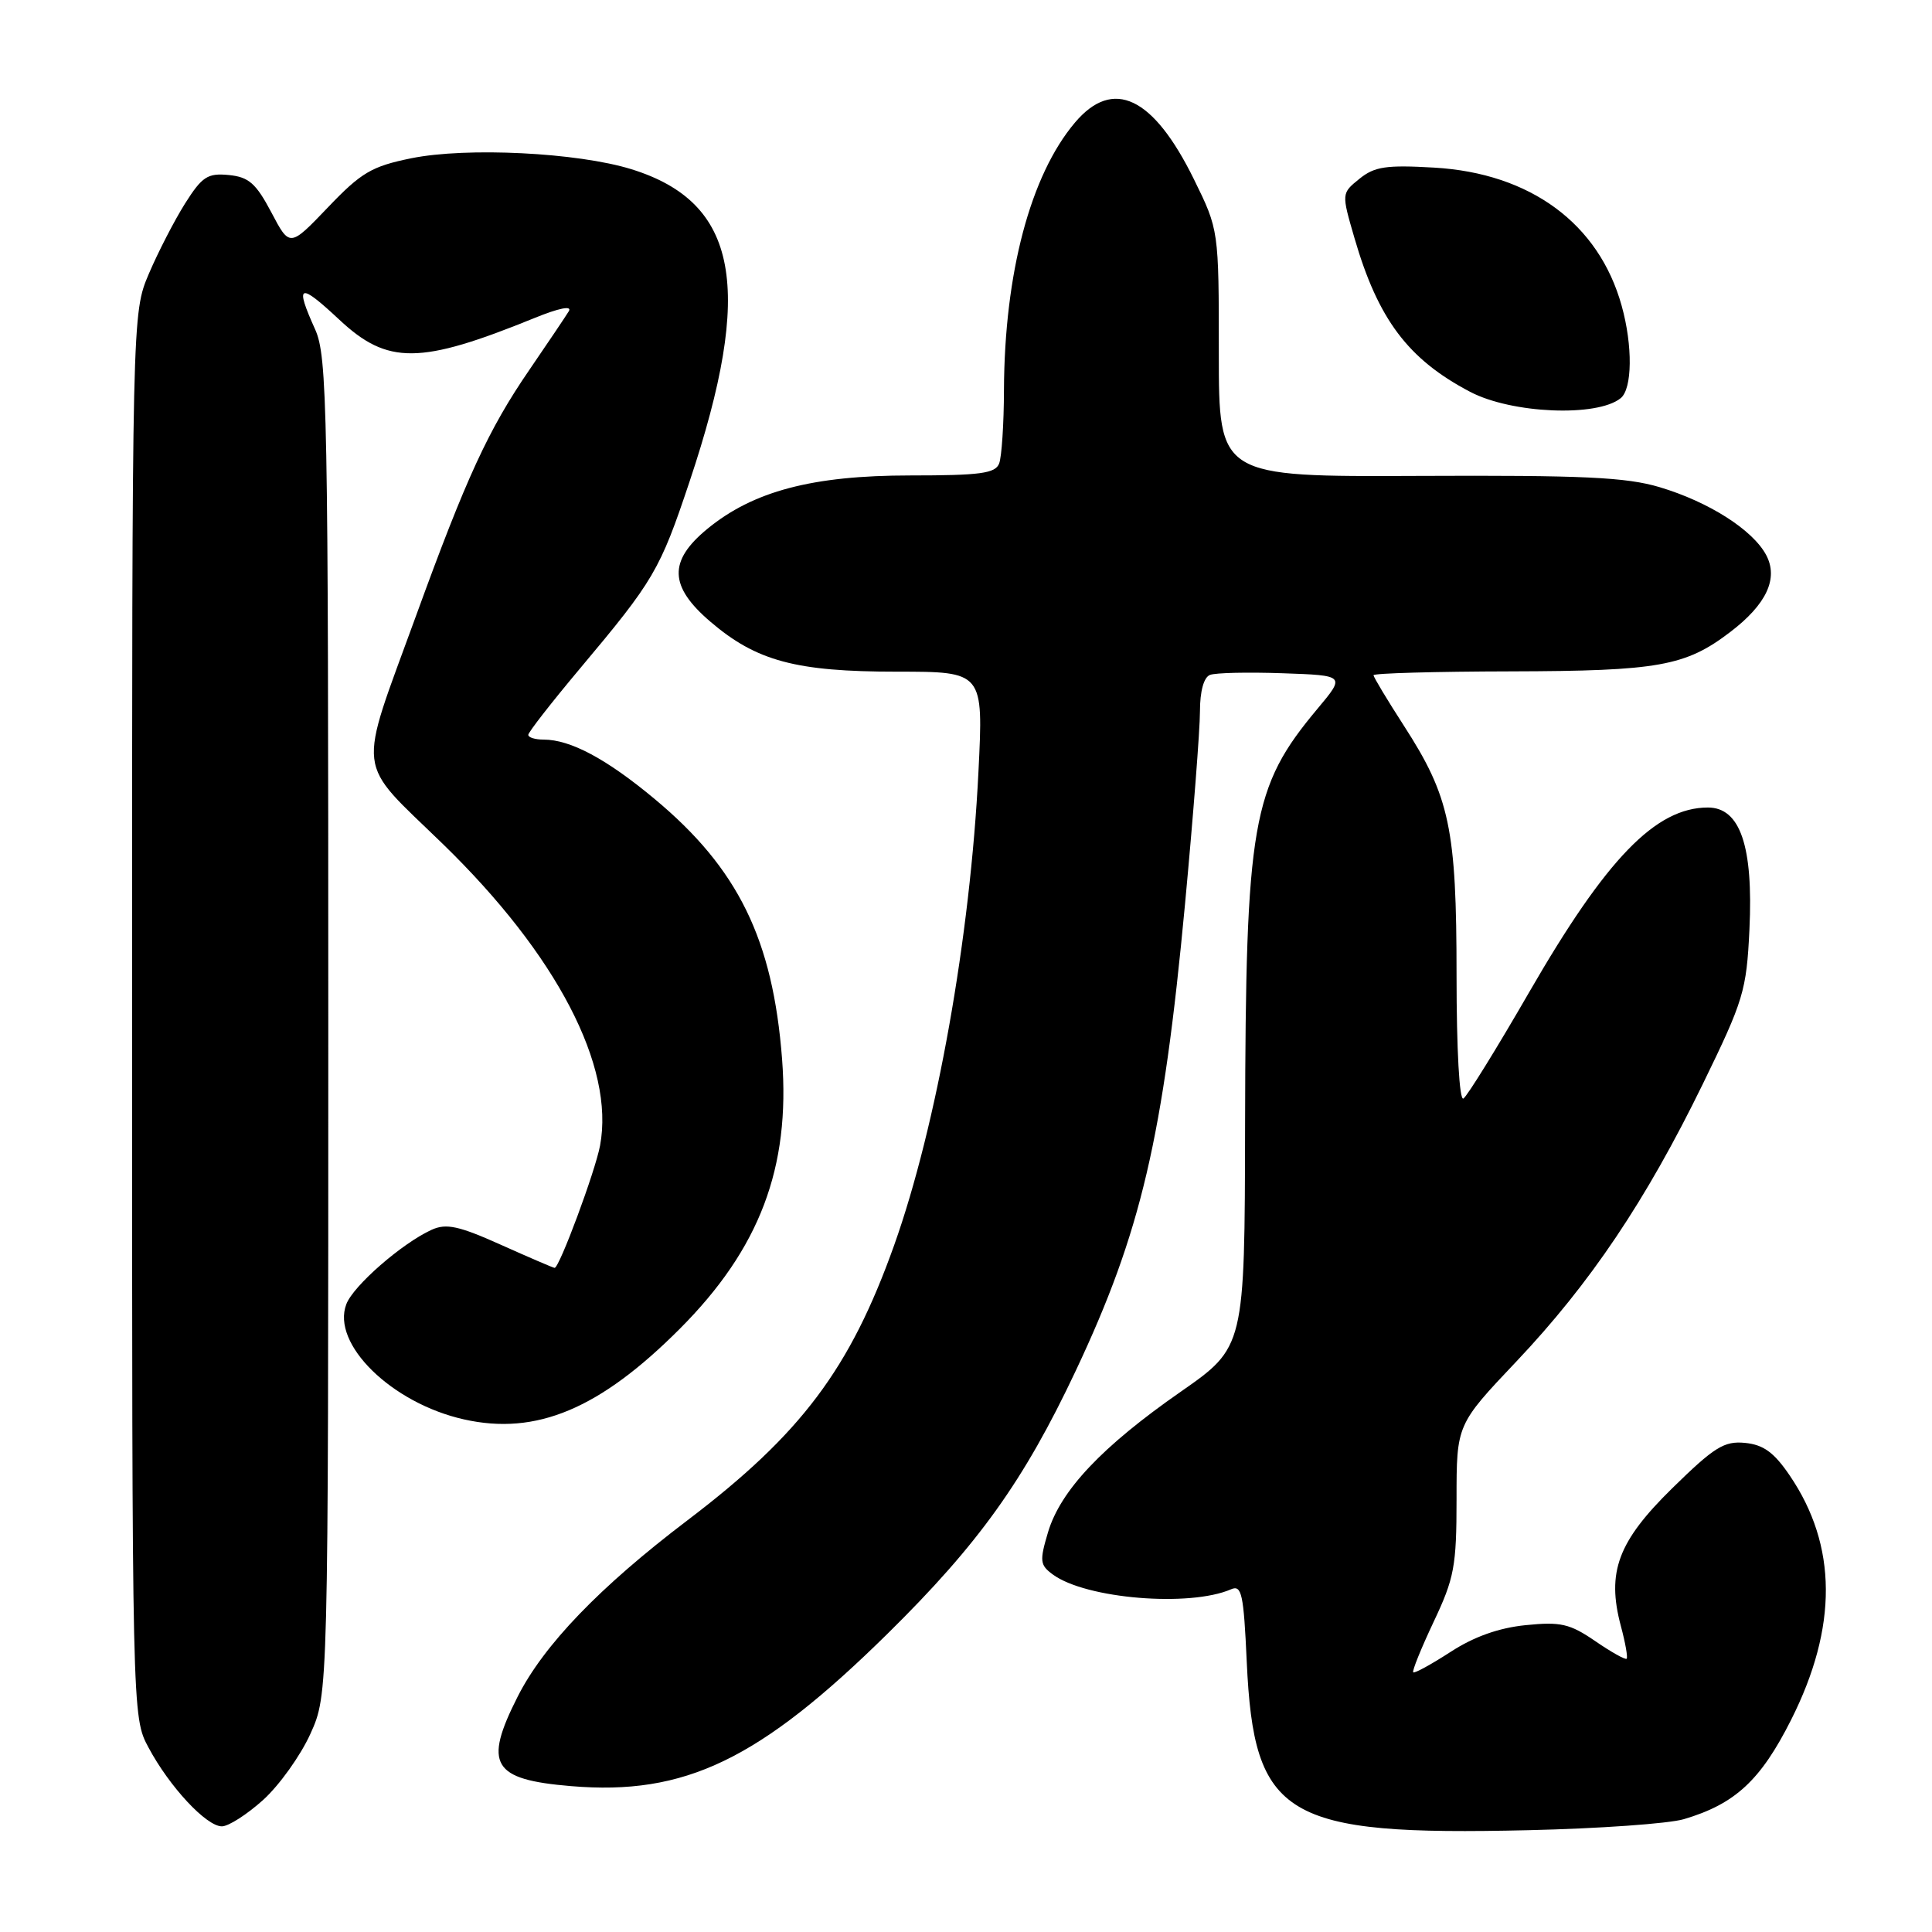 <?xml version="1.0" encoding="UTF-8" standalone="no"?>
<!DOCTYPE svg PUBLIC "-//W3C//DTD SVG 1.1//EN" "http://www.w3.org/Graphics/SVG/1.1/DTD/svg11.dtd" >
<svg xmlns="http://www.w3.org/2000/svg" xmlns:xlink="http://www.w3.org/1999/xlink" version="1.1" viewBox="0 0 256 256">
 <g >
 <path fill="currentColor"
d=" M 223.12 241.05 C 229.91 239.04 233.29 235.91 237.33 227.89 C 243.53 215.58 243.47 204.80 237.14 195.50 C 235.07 192.45 233.66 191.43 231.22 191.19 C 228.46 190.92 227.15 191.74 221.59 197.19 C 214.38 204.26 212.87 208.31 214.77 215.45 C 215.37 217.67 215.71 219.62 215.54 219.79 C 215.37 219.96 213.49 218.91 211.37 217.45 C 208.01 215.15 206.79 214.87 202.17 215.34 C 198.59 215.70 195.31 216.87 192.20 218.89 C 189.65 220.54 187.43 221.76 187.26 221.59 C 187.09 221.42 188.31 218.41 189.97 214.89 C 192.70 209.12 193.00 207.54 193.00 198.63 C 193.00 188.77 193.00 188.77 200.94 180.39 C 210.73 170.04 218.09 159.09 225.62 143.66 C 231.04 132.54 231.42 131.30 231.81 123.15 C 232.33 112.12 230.59 107.00 226.30 107.00 C 219.38 107.01 212.85 113.76 202.66 131.41 C 198.35 138.88 194.41 145.25 193.91 145.56 C 193.38 145.89 193.00 139.13 193.00 129.24 C 193.00 109.79 192.11 105.58 186.01 96.14 C 183.81 92.73 182.00 89.72 182.00 89.47 C 182.00 89.21 190.21 88.98 200.25 88.96 C 219.76 88.91 223.34 88.27 229.26 83.75 C 234.08 80.08 235.68 76.64 234.02 73.53 C 232.23 70.20 226.43 66.50 219.90 64.55 C 215.47 63.23 209.75 62.96 188.00 63.06 C 161.50 63.18 161.50 63.18 161.50 46.83 C 161.50 30.47 161.50 30.47 158.21 23.77 C 152.81 12.79 147.49 10.26 142.43 16.25 C 136.54 23.22 133.10 36.19 133.03 51.67 C 133.02 56.16 132.73 60.55 132.39 61.42 C 131.89 62.73 129.88 63.00 120.59 63.00 C 107.66 63.00 99.79 65.08 93.70 70.10 C 88.55 74.34 88.66 77.70 94.12 82.37 C 100.23 87.60 105.46 89.00 118.83 89.00 C 130.31 89.00 130.31 89.00 129.65 102.25 C 128.57 124.15 124.11 149.18 118.48 165.00 C 112.63 181.40 106.17 190.00 91.09 201.45 C 79.46 210.28 72.07 217.95 68.60 224.80 C 64.03 233.82 65.21 235.80 75.66 236.67 C 90.77 237.94 100.60 233.21 117.58 216.50 C 129.66 204.60 135.66 196.23 142.53 181.66 C 151.19 163.30 154.12 150.78 157.02 119.81 C 158.11 108.16 159.00 96.67 159.00 94.28 C 159.00 91.58 159.51 89.74 160.33 89.43 C 161.07 89.14 165.40 89.05 169.97 89.21 C 178.27 89.50 178.27 89.50 174.56 93.93 C 165.87 104.32 165.06 108.98 164.98 149.00 C 164.93 178.50 164.93 178.50 156.44 184.42 C 146.01 191.68 140.53 197.49 138.87 203.02 C 137.73 206.86 137.79 207.37 139.52 208.64 C 143.91 211.85 157.62 212.98 163.12 210.59 C 164.53 209.98 164.79 211.18 165.20 220.19 C 166.15 240.85 170.17 243.26 202.50 242.51 C 211.85 242.30 221.13 241.64 223.12 241.05 Z  M 34.88 238.49 C 37.01 236.56 39.83 232.62 41.13 229.74 C 43.50 224.50 43.50 224.50 43.50 136.00 C 43.50 53.86 43.37 47.22 41.75 43.63 C 39.03 37.60 39.62 37.37 44.96 42.36 C 51.36 48.35 55.63 48.32 70.82 42.14 C 74.08 40.81 75.84 40.46 75.37 41.24 C 74.95 41.93 72.60 45.42 70.15 49.00 C 64.72 56.91 61.79 63.28 55.14 81.56 C 47.30 103.11 46.99 100.47 58.71 111.86 C 73.76 126.49 81.48 141.30 79.51 151.80 C 78.87 155.22 74.12 168.00 73.49 168.00 C 73.32 168.00 70.12 166.62 66.37 164.94 C 60.78 162.43 59.13 162.08 57.20 162.95 C 53.27 164.74 46.82 170.36 45.89 172.81 C 43.87 178.08 51.90 185.94 61.49 188.08 C 71.06 190.23 79.48 186.69 90.07 176.08 C 100.66 165.47 104.73 154.74 103.63 140.34 C 102.41 124.47 97.81 115.07 86.72 105.85 C 80.36 100.55 75.58 98.00 72.03 98.00 C 70.91 98.00 70.00 97.72 70.00 97.37 C 70.00 97.03 73.07 93.09 76.82 88.62 C 86.65 76.91 87.44 75.58 91.37 63.81 C 99.96 38.15 97.85 26.82 83.66 22.42 C 76.53 20.21 61.85 19.48 54.50 20.97 C 49.25 22.04 47.87 22.85 43.45 27.48 C 38.39 32.77 38.39 32.77 35.95 28.13 C 33.91 24.28 32.96 23.45 30.30 23.19 C 27.51 22.92 26.78 23.40 24.53 26.95 C 23.12 29.19 20.96 33.38 19.73 36.26 C 17.50 41.50 17.50 41.50 17.50 134.50 C 17.50 227.50 17.50 227.50 19.68 231.56 C 22.46 236.76 27.34 242.00 29.40 242.00 C 30.28 242.00 32.74 240.42 34.88 238.49 Z  M 214.75 52.76 C 216.29 51.52 216.36 45.82 214.88 40.52 C 211.86 29.63 202.79 22.95 190.04 22.21 C 183.67 21.84 182.13 22.07 180.12 23.70 C 177.75 25.62 177.75 25.62 179.47 31.53 C 182.60 42.31 186.58 47.61 194.80 51.92 C 200.30 54.81 211.63 55.29 214.75 52.76 Z "/>
</g>
</svg>